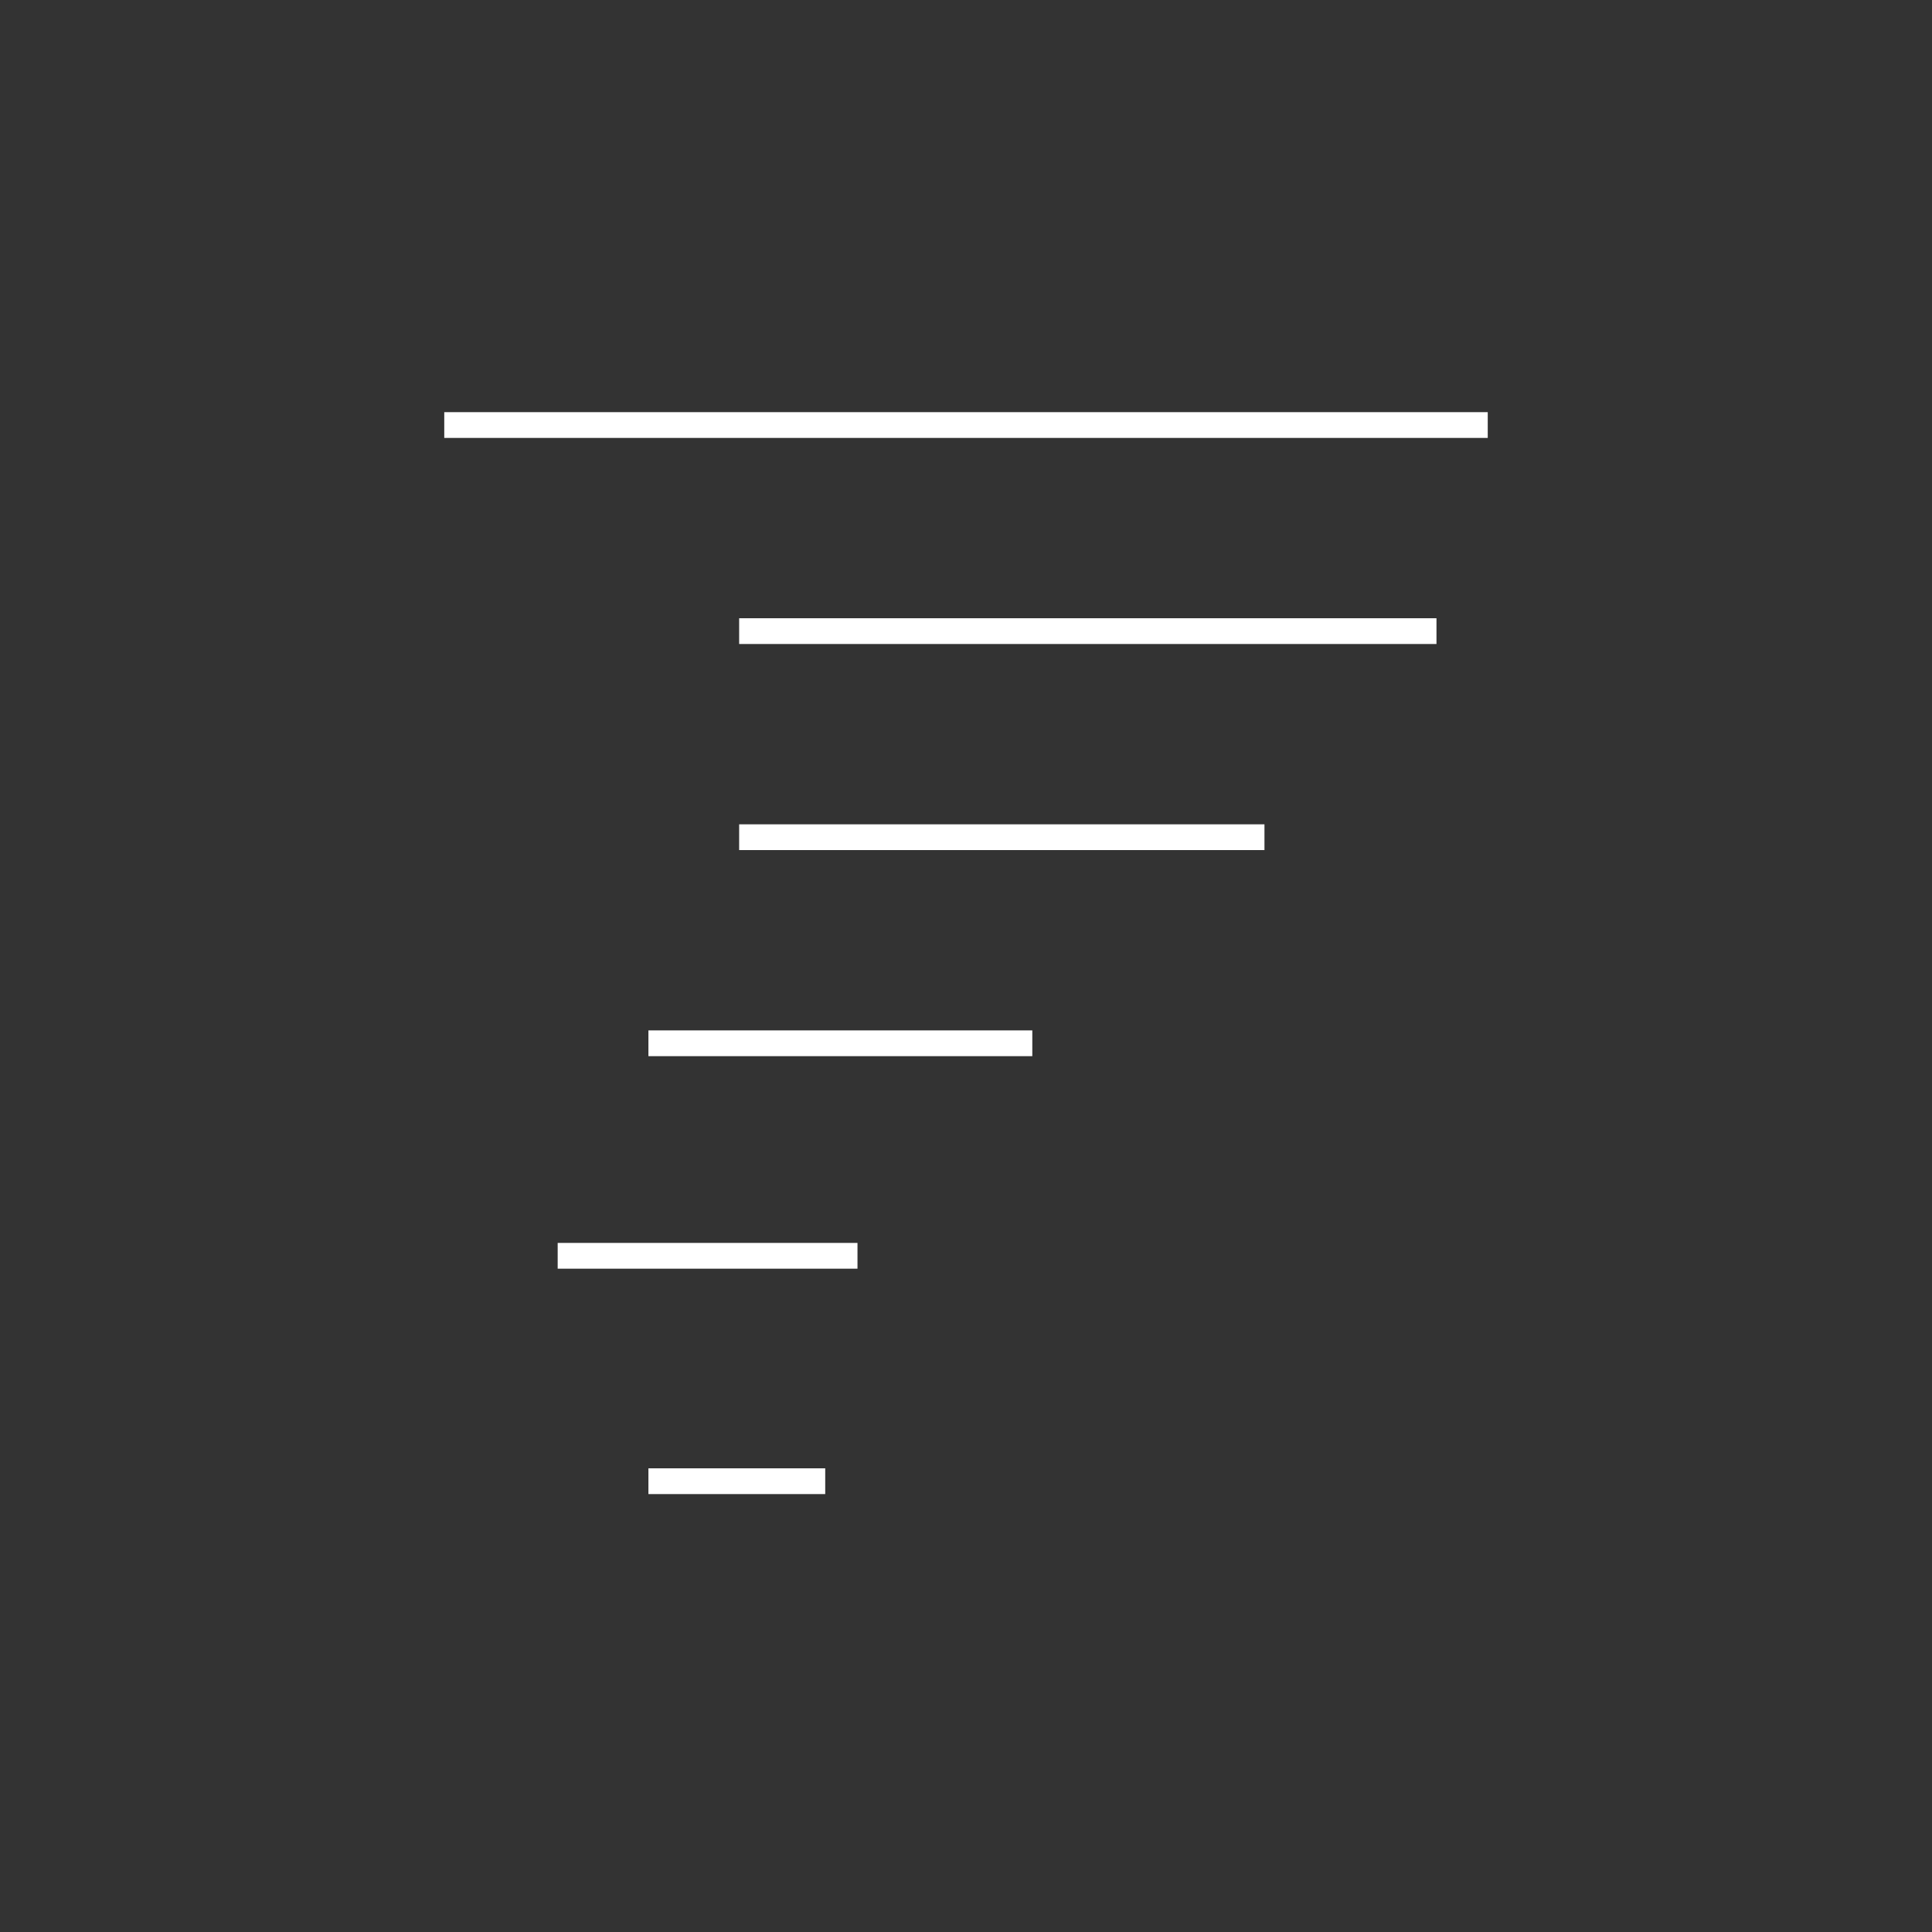<?xml version="1.0" encoding="UTF-8"?>
<svg width="300px" height="300px" viewBox="0 0 300 300" version="1.1" xmlns="http://www.w3.org/2000/svg" xmlns:xlink="http://www.w3.org/1999/xlink">
    <rect x="0" y="0" width="300" height="300" fill="#333333" stroke="none"/>
    <!-- Generator: Sketch 40.3 (33839) - http://www.bohemiancoding.com/sketch -->
    <title>50d</title>
    <desc>Created with Sketch.</desc>
    <defs></defs>
    <g id="Page-1" stroke="none" stroke-width="1" fill="none" fill-rule="evenodd">
        <g id="50d" stroke="#FFFFFF" stroke-width="4">
            <path d="M100.686,230 L128.14,230" id="Stroke-477"></path>
            <path d="M86.596,195 L133.149,195" id="Stroke-479"></path>
            <path d="M100.686,162 L160.296,162" id="Stroke-481"></path>
            <path d="M114.776,130 L196.345,130" id="Stroke-483"></path>
            <path d="M114.776,98 L223.055,98" id="Stroke-485"></path>
            <path d="M68.984,66 L231.016,66" id="Stroke-487"></path>
        </g>
    </g>
</svg>